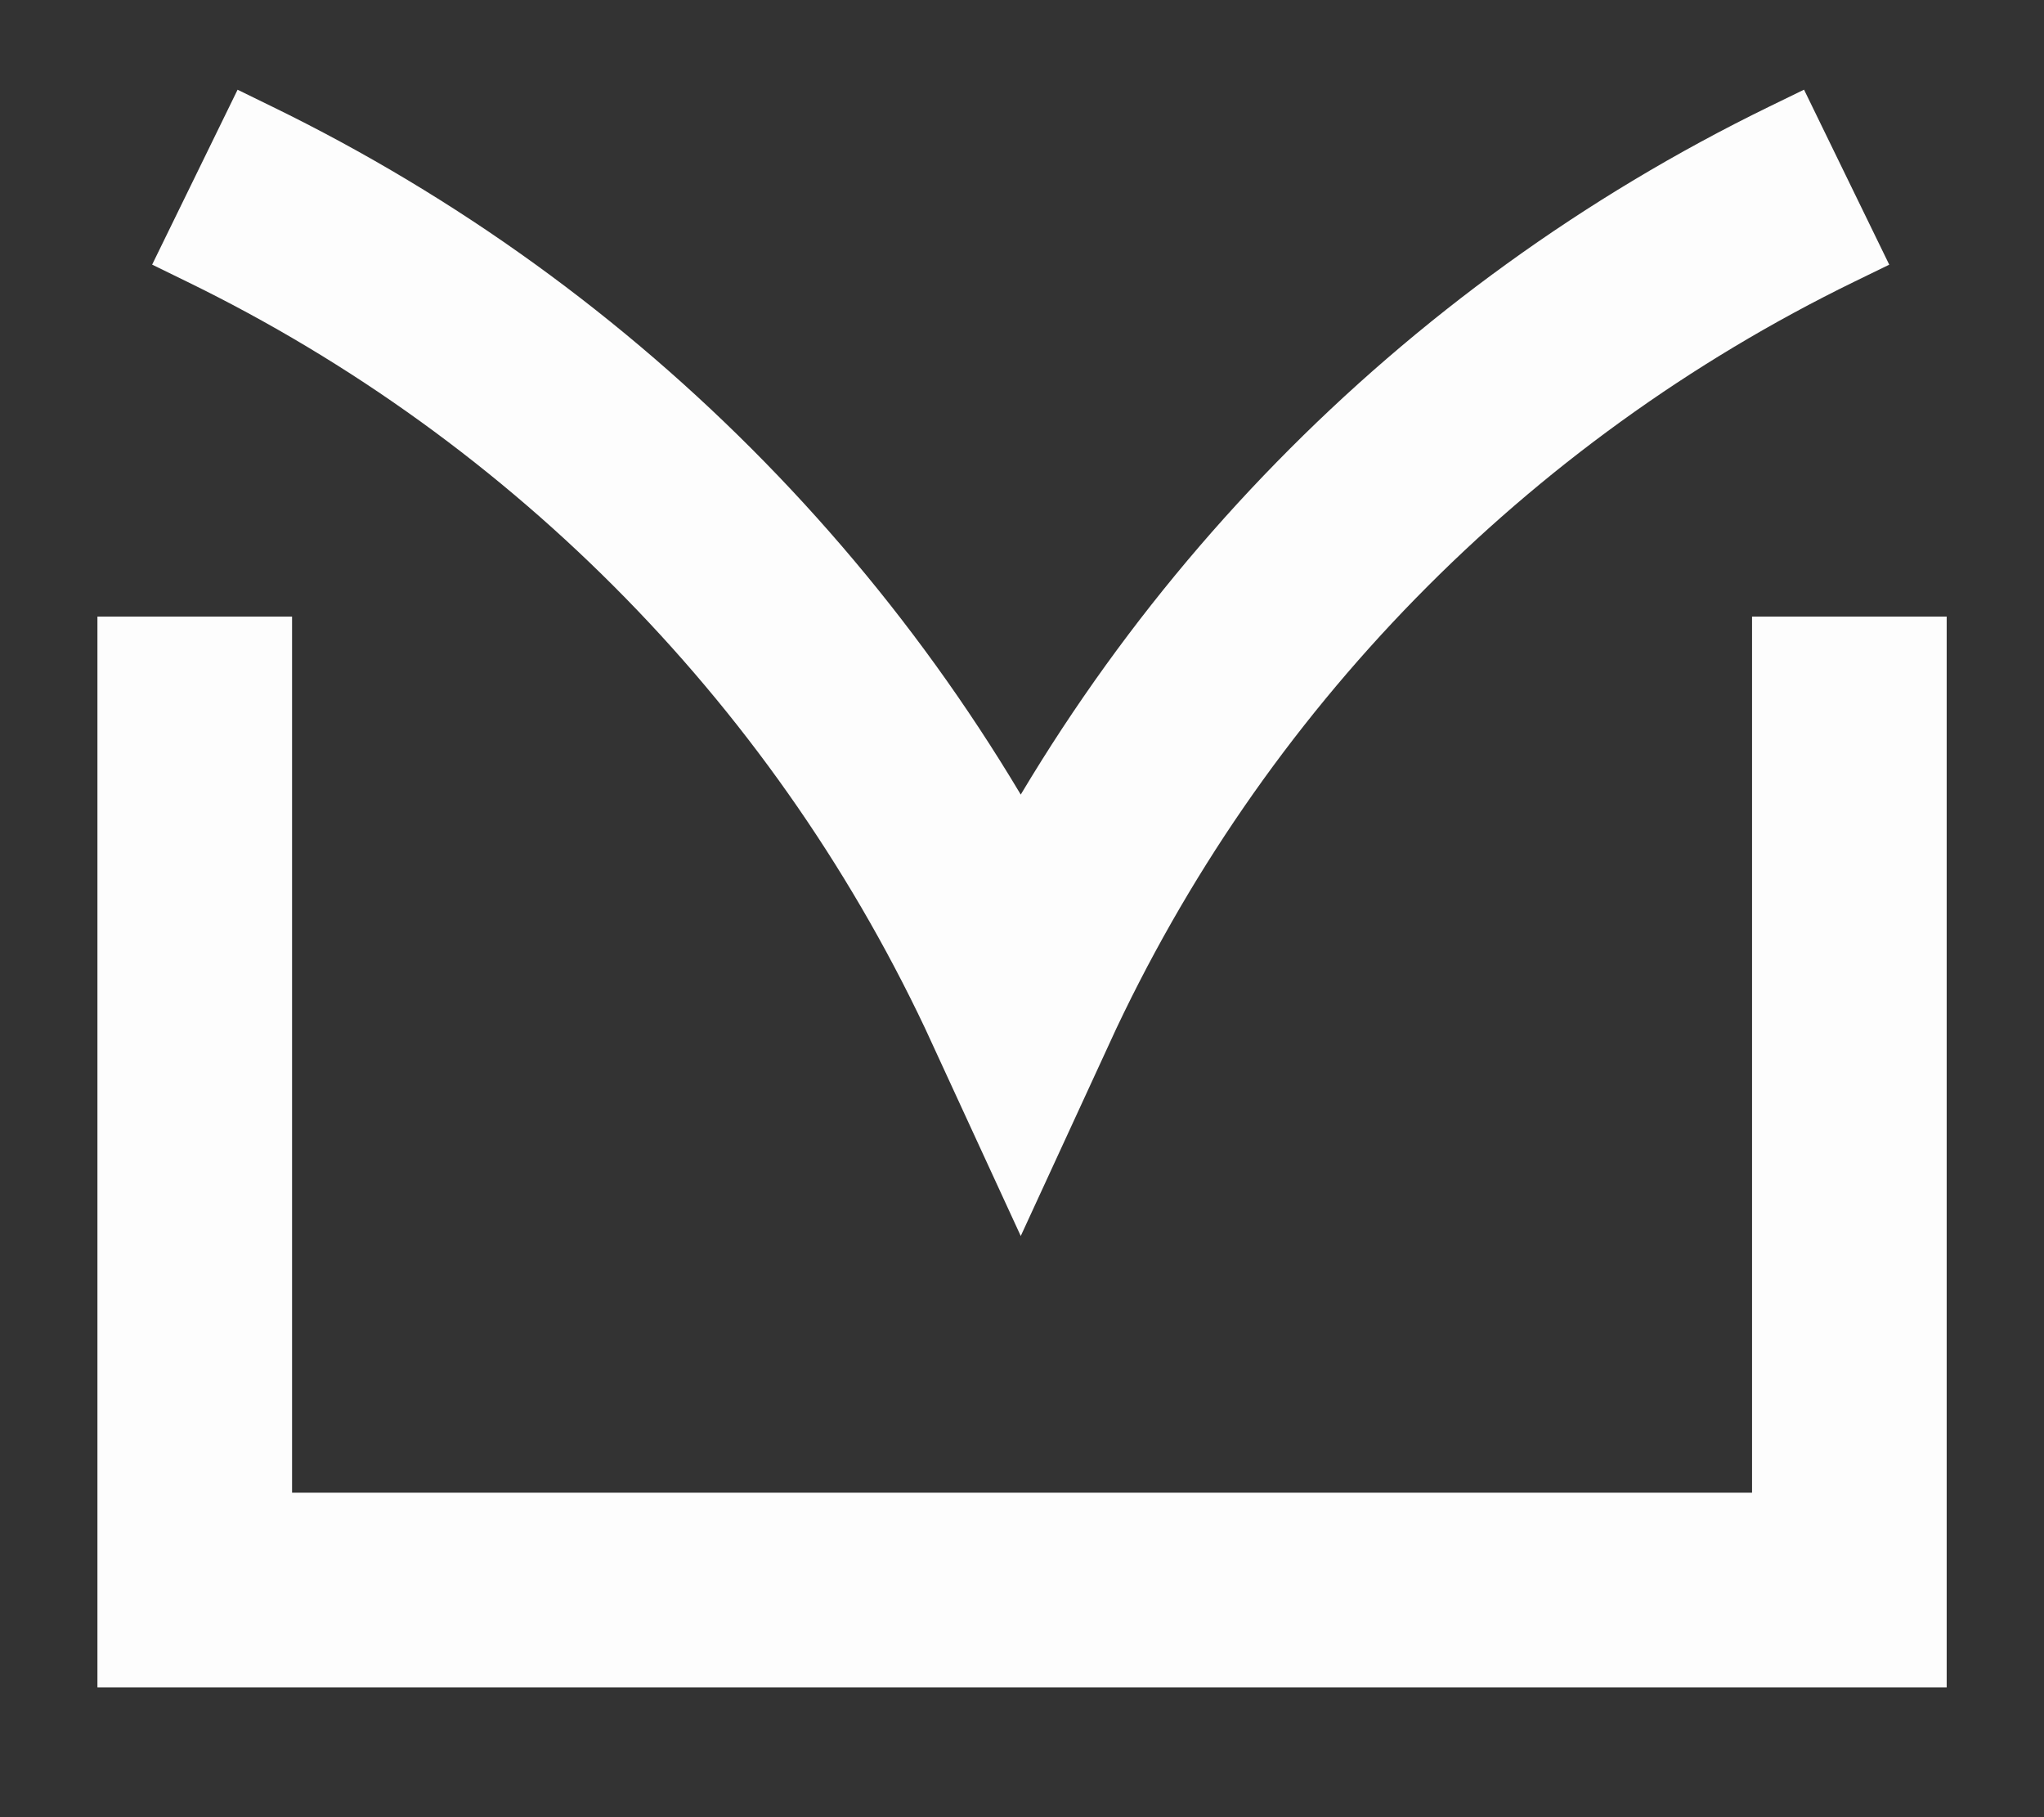<svg width="18" height="16" viewBox="0 0 18 16" fill="none" xmlns="http://www.w3.org/2000/svg">
<rect x="0" y="0" width="18" height="16" fill="#333333" stroke="none"/>
<g clip-path="url(#clip0_369_1473)">
<path d="M16.262 1.56L15.954 1.71C12.88 3.209 10.419 5.726 8.989 8.833V8.833V8.833C7.559 5.726 5.098 3.209 2.023 1.71L1.716 1.56" stroke="#FDFDFD" stroke-width="1.714"/>
<path d="M1.715 5.429V14H16.286V5.429" stroke="#FDFDFD" stroke-width="1.714"/>
</g>
<defs>
<clipPath id="clip0_369_1473">
<rect width="18" height="15.429" fill="white" transform="translate(0 0.286)"/>
</clipPath>
</defs>
</svg>
